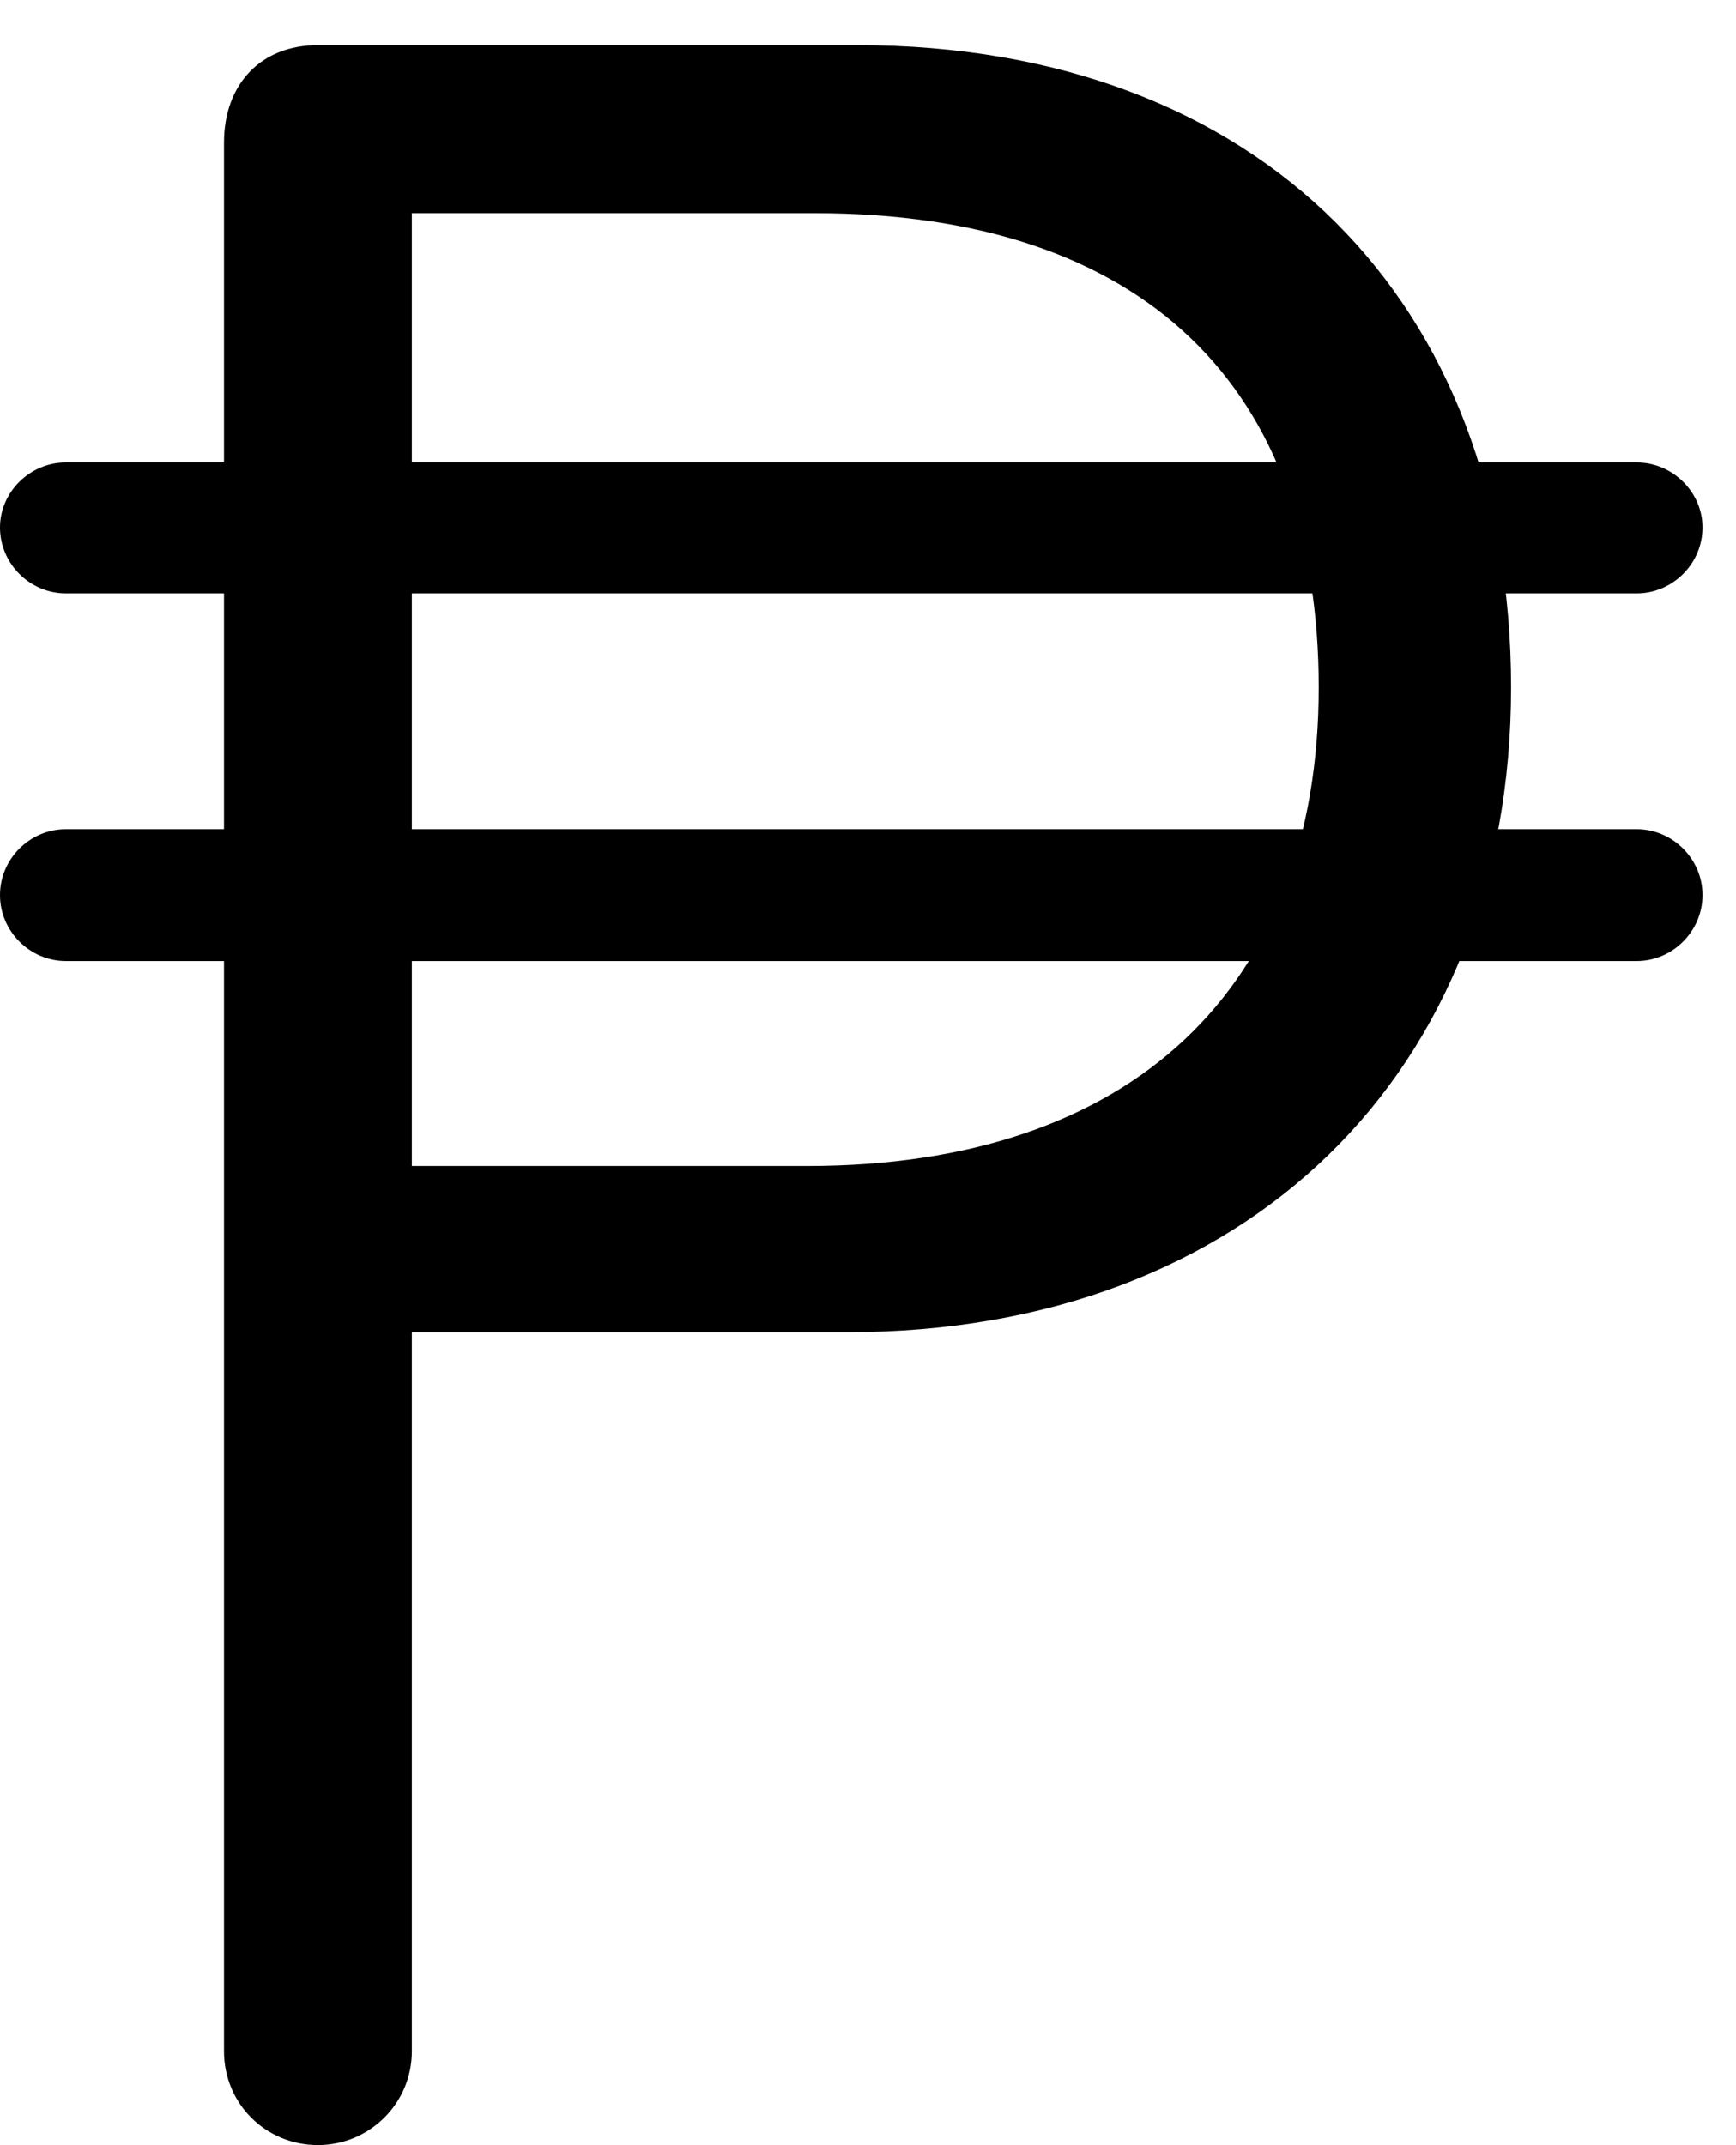 <svg version="1.1" xmlns="http://www.w3.org/2000/svg" xmlns:xlink="http://www.w3.org/1999/xlink" width="18.77" height="23.193" viewBox="0 0 18.77 23.193">
 <g>
  <rect height="23.193" opacity="0" width="18.77" x="0" y="0"/>
  <path d="M2.422 22.178C2.422 22.744 2.871 23.193 3.438 23.193C3.994 23.193 4.453 22.744 4.453 22.178L4.453 14.404L9.17 14.404C13.477 14.404 16.338 11.602 16.338 7.432C16.338 3.281 13.633 0.488 9.268 0.488L3.438 0.488C2.822 0.488 2.422 0.908 2.422 1.543ZM4.453 12.607L4.453 2.305L8.809 2.305C12.373 2.305 14.258 4.189 14.258 7.432C14.258 10.684 12.236 12.607 8.73 12.607ZM0 5.703C0 6.094 0.322 6.416 0.713 6.416L17.695 6.416C18.086 6.416 18.408 6.094 18.408 5.703C18.408 5.322 18.086 5 17.695 5L0.713 5C0.322 5 0 5.322 0 5.703ZM0 9.678C0 10.068 0.322 10.391 0.713 10.391L17.695 10.391C18.086 10.391 18.408 10.068 18.408 9.678C18.408 9.287 18.086 8.965 17.695 8.965L0.713 8.965C0.322 8.965 0 9.287 0 9.678Z" fill="currentColor"/>
 </g>
</svg>
